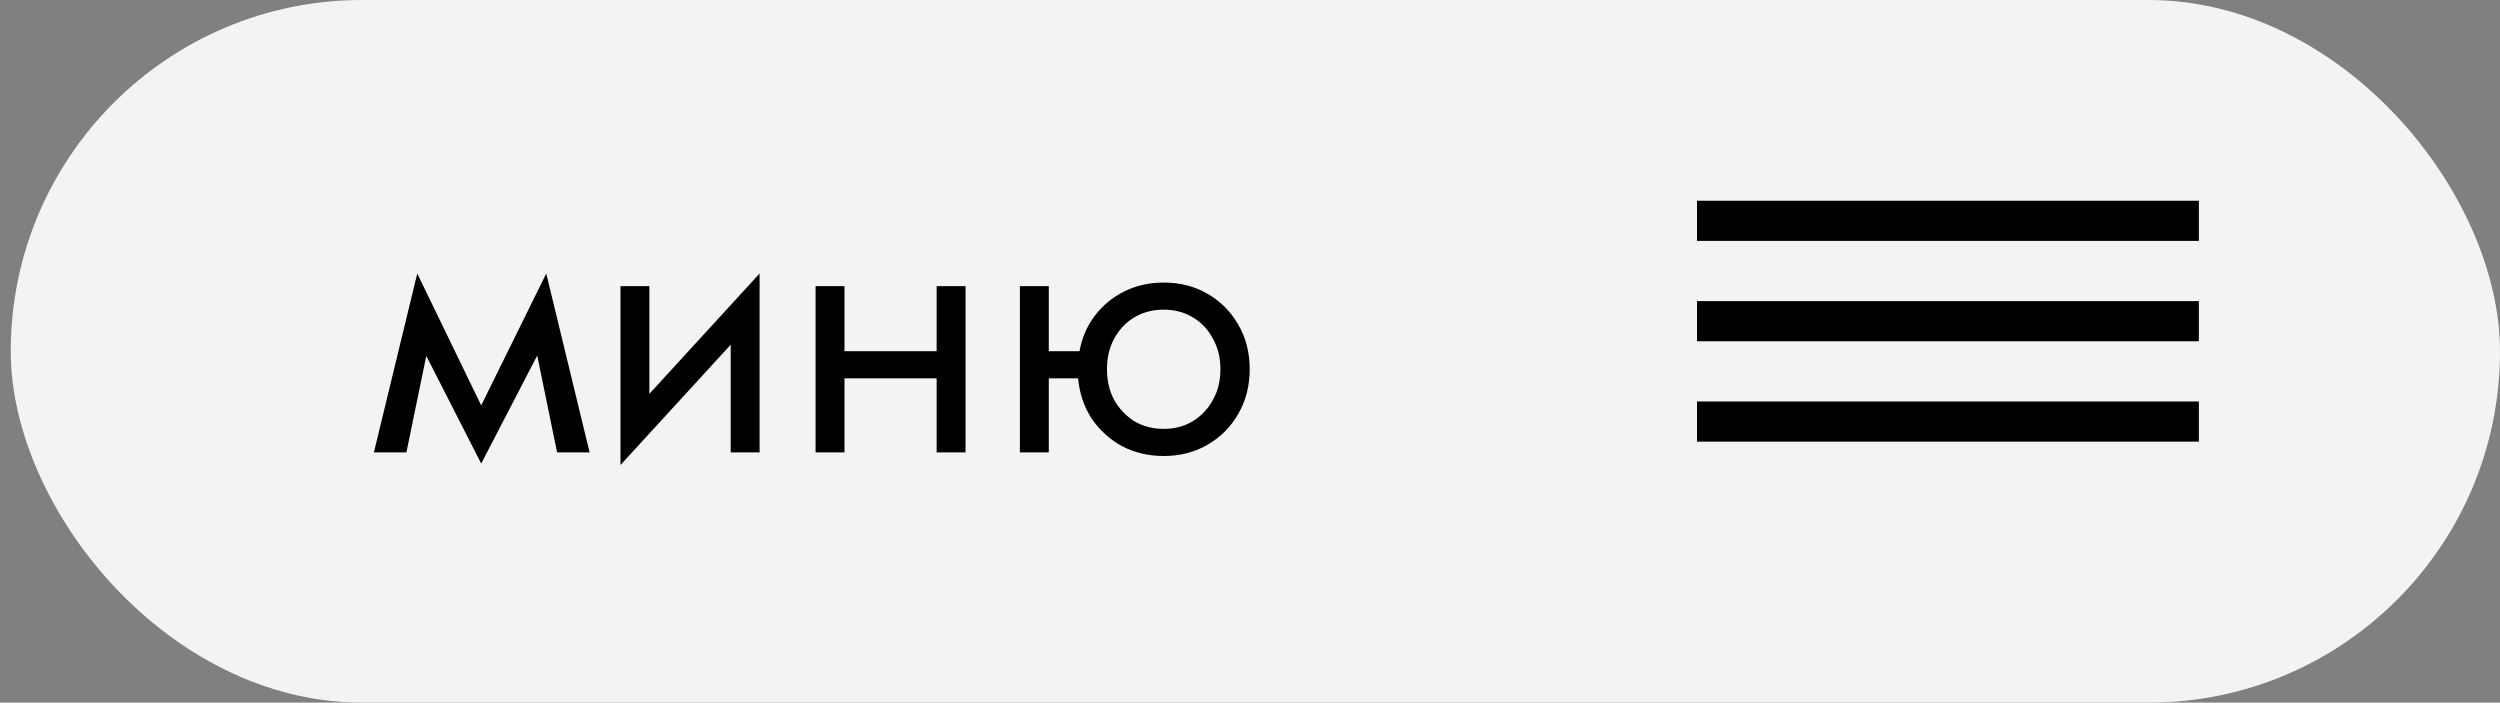 <svg width="153" height="43" viewBox="0 0 153 43" fill="none" xmlns="http://www.w3.org/2000/svg">
<rect x="0" y="0" width="153" height="43" fill="#808080" stroke="none"/>
<rect x="0.657" width="152.343" height="43" rx="21.5" fill="#F3F3F3"/>
<path d="M22.882 27.686L25.536 16.739L29.45 24.811L33.431 16.739L36.084 27.686H34.094L32.878 21.759L29.45 28.371L26.089 21.781L24.872 27.686H22.882ZM39.742 17.513V24.103L46.487 16.739V27.686H44.718V21.096L37.973 28.46V17.513H39.742ZM49.913 17.513H51.682V21.494H57.322V17.513H59.091V27.686H57.322V23.152H51.682V27.686H49.913V17.513ZM62.417 17.513H64.186V21.494H66.066C66.214 20.668 66.531 19.938 67.017 19.304C67.504 18.67 68.108 18.177 68.831 17.823C69.553 17.469 70.349 17.292 71.219 17.292C72.221 17.292 73.113 17.52 73.895 17.977C74.691 18.434 75.317 19.061 75.774 19.857C76.246 20.653 76.482 21.567 76.482 22.599C76.482 23.617 76.246 24.531 75.774 25.342C75.317 26.138 74.691 26.764 73.895 27.221C73.113 27.678 72.221 27.907 71.219 27.907C70.29 27.907 69.442 27.708 68.676 27.31C67.924 26.897 67.305 26.337 66.818 25.629C66.346 24.907 66.066 24.081 65.978 23.152H64.186V27.686H62.417V17.513ZM67.747 22.599C67.747 23.307 67.894 23.934 68.189 24.479C68.499 25.025 68.912 25.459 69.428 25.784C69.958 26.093 70.555 26.248 71.219 26.248C71.882 26.248 72.472 26.093 72.988 25.784C73.519 25.459 73.931 25.025 74.226 24.479C74.536 23.934 74.691 23.307 74.691 22.599C74.691 21.892 74.536 21.265 74.226 20.72C73.931 20.159 73.519 19.724 72.988 19.415C72.472 19.105 71.882 18.951 71.219 18.951C70.555 18.951 69.958 19.105 69.428 19.415C68.912 19.724 68.499 20.159 68.189 20.72C67.894 21.265 67.747 21.892 67.747 22.599Z" fill="black"/>
<line x1="103.857" y1="13.514" x2="134.571" y2="13.514" stroke="black" stroke-width="2.457"/>
<line x1="103.857" y1="19.657" x2="134.571" y2="19.657" stroke="black" stroke-width="2.457"/>
<line x1="103.857" y1="25.8" x2="134.571" y2="25.8" stroke="black" stroke-width="2.457"/>
</svg>
